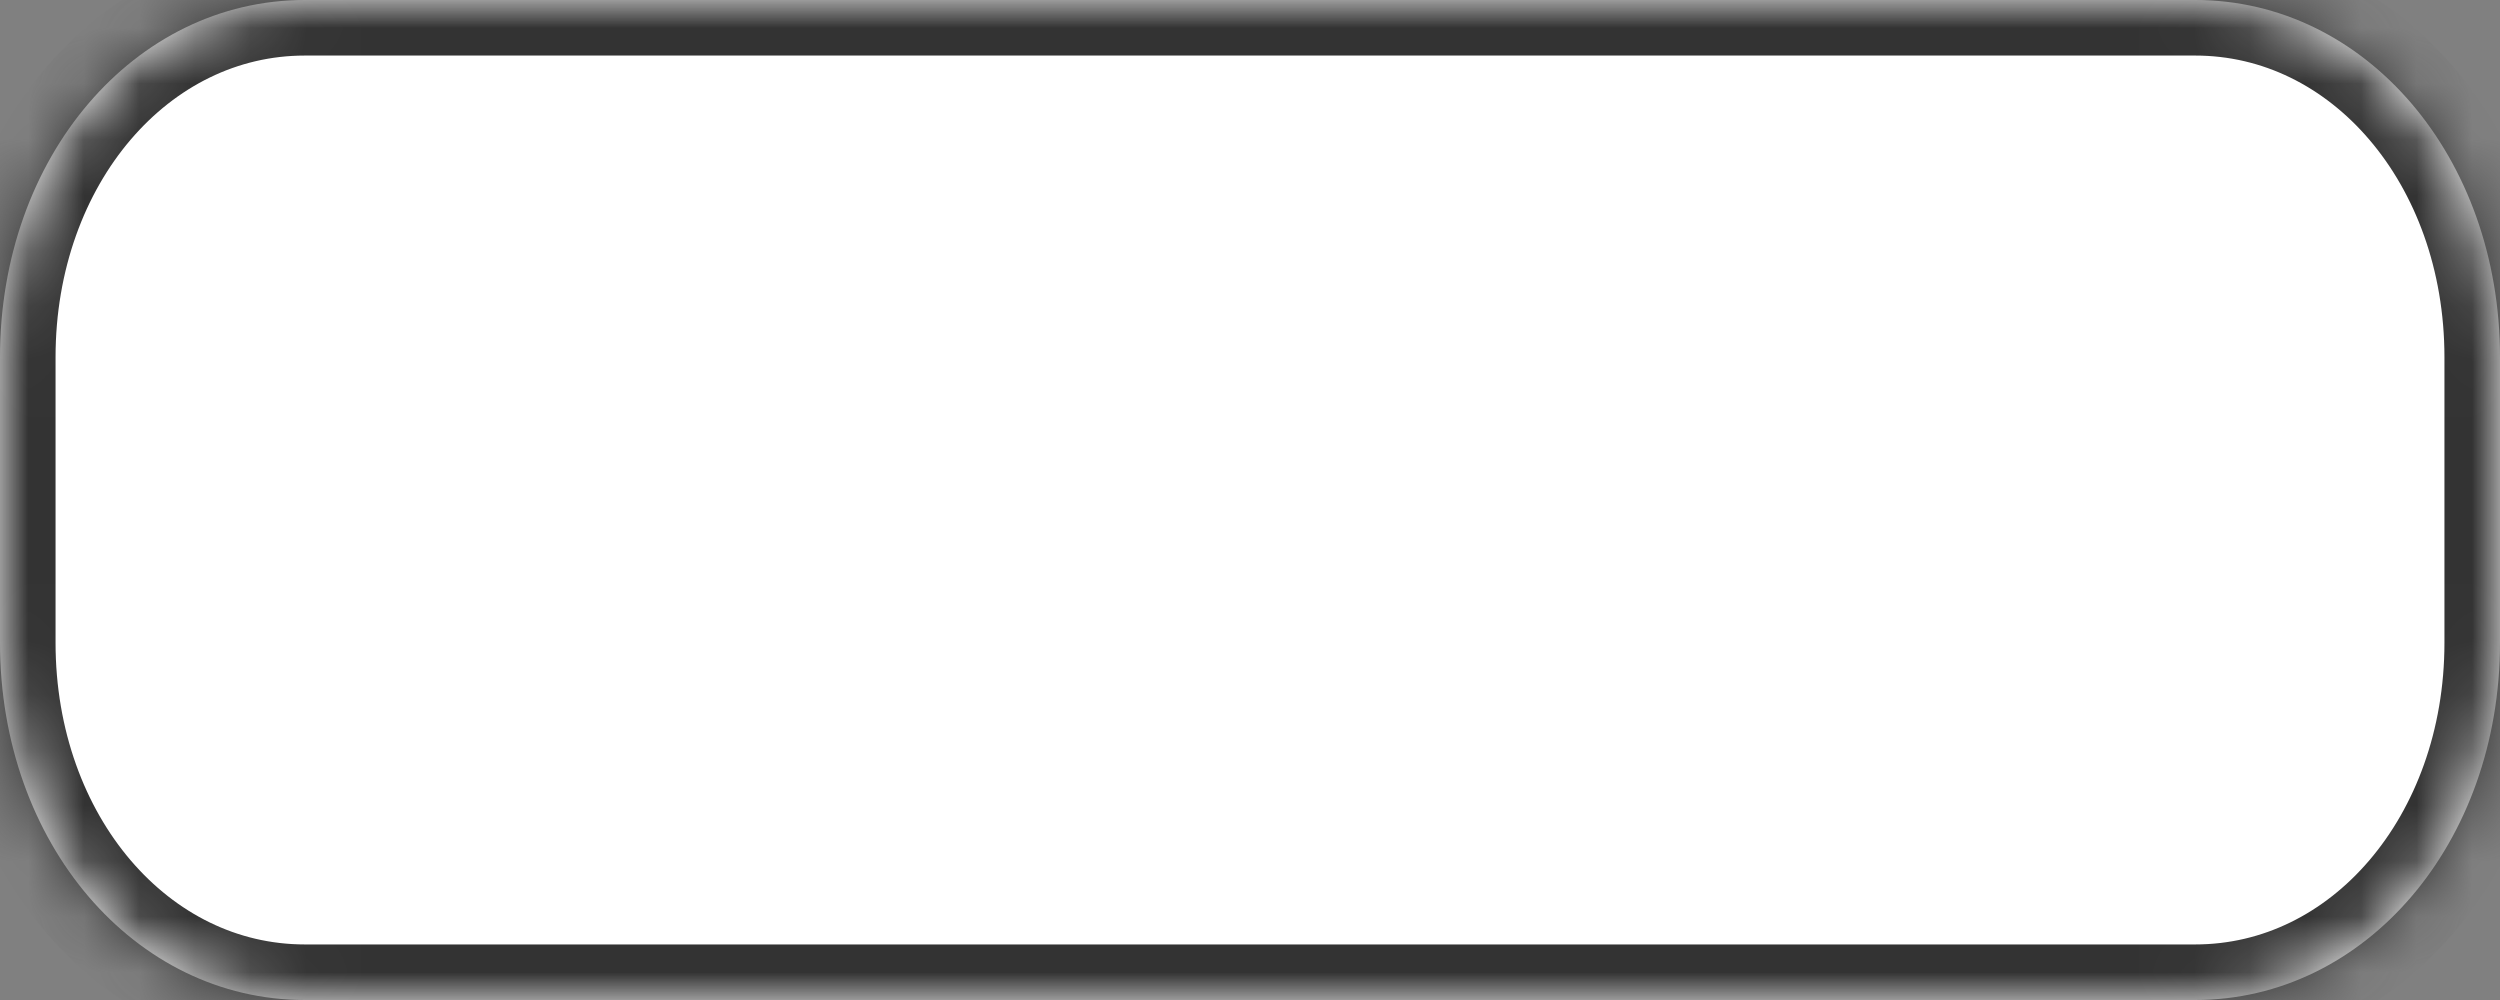 ﻿<?xml version="1.0" encoding="utf-8"?>
<svg version="1.1" xmlns:xlink="http://www.w3.org/1999/xlink" width="45px" height="18px" xmlns="http://www.w3.org/2000/svg">
  <rect width="100%" height="100%" fill="#808080" stroke="none"/>
  <defs>
    <mask fill="white" id="clip335">
      <path d="M 0 11.571  L 0 6.429  C 0 2.829  2.415 0  5.488 0  L 28.636 0  L 29.634 0  L 39.512 0  C 42.585 0  45 2.829  45 6.429  L 45 11.571  C 45 15.171  42.585 18  39.512 18  L 28.636 18  L 5.488 18  C 2.415 18  0 15.171  0 11.571  Z " fill-rule="evenodd" />
    </mask>
  </defs>
  <g transform="matrix(1 0 0 1 -1847 -333 )">
    <path d="M 0 11.571  L 0 6.429  C 0 2.829  2.415 0  5.488 0  L 28.636 0  L 29.634 0  L 39.512 0  C 42.585 0  45 2.829  45 6.429  L 45 11.571  C 45 15.171  42.585 18  39.512 18  L 28.636 18  L 5.488 18  C 2.415 18  0 15.171  0 11.571  Z " fill-rule="nonzero" fill="#ffffff" stroke="none" transform="matrix(1 0 0 1 1847 333 )" />
    <path d="M 0 11.571  L 0 6.429  C 0 2.829  2.415 0  5.488 0  L 28.636 0  L 29.634 0  L 39.512 0  C 42.585 0  45 2.829  45 6.429  L 45 11.571  C 45 15.171  42.585 18  39.512 18  L 28.636 18  L 5.488 18  C 2.415 18  0 15.171  0 11.571  Z " stroke-width="2" stroke="#333333" fill="none" transform="matrix(1 0 0 1 1847 333 )" mask="url(#clip335)" />
  </g>
</svg>